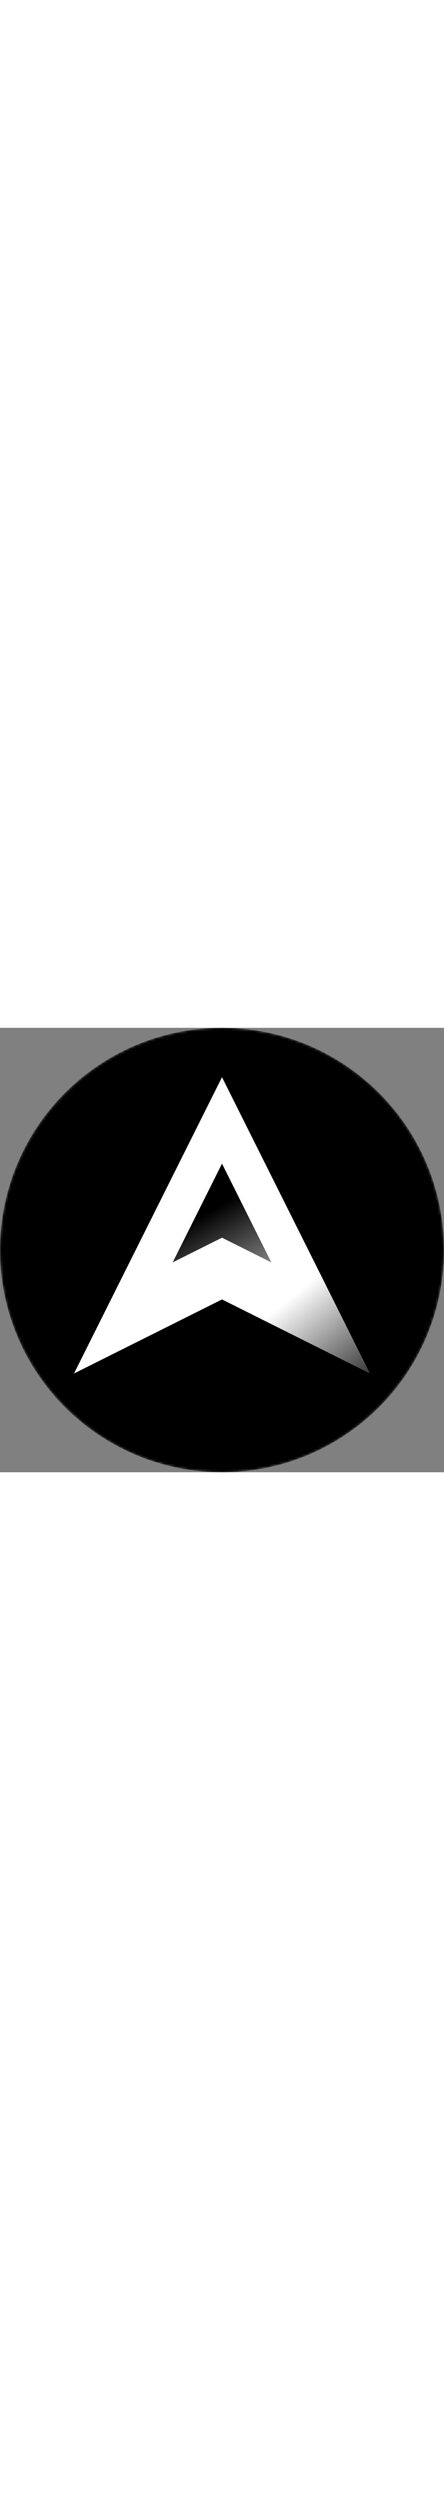 <svg viewBox="0 0 180 180" fill="none" xmlns="http://www.w3.org/2000/svg" width="32">
    <rect x="0" y="0" width="180" height="180" fill="#808080" stroke="none"/>
    <mask id="mask0_408_134" x="0" y="0" width="180" height="180" style="mask-type: alpha;">
        <circle cx="90" cy="90" r="90" fill="black"></circle>
    </mask>
    <g mask="url(#mask0_408_134)">
        <circle cx="90" cy="90" r="90" fill="black"></circle>
        <path d="M90,20 L150,140 L90,110 L30,140 Z" fill="url(#paint0_linear_408_134)"></path>
        <path d="M90,55 L110,95 L90,85 L70,95 Z" fill="url(#paint1_linear_408_134)"></path>
    </g>
    <defs>
        <linearGradient id="paint0_linear_408_134" x1="109" y1="116.5" x2="144.5" y2="160.5"
            gradientUnits="userSpaceOnUse">
            <stop stop-color="white"></stop>
            <stop offset="1" stop-color="white" stop-opacity="0"></stop>
        </linearGradient>
        <linearGradient id="paint1_linear_408_134" x1="121" y1="54" x2="150.799" y2="106.875"
            gradientUnits="userSpaceOnUse">
            <stop stop-color="black"></stop>
            <stop offset="1" stop-color="black" stop-opacity="0"></stop>
        </linearGradient>
    </defs>
</svg>